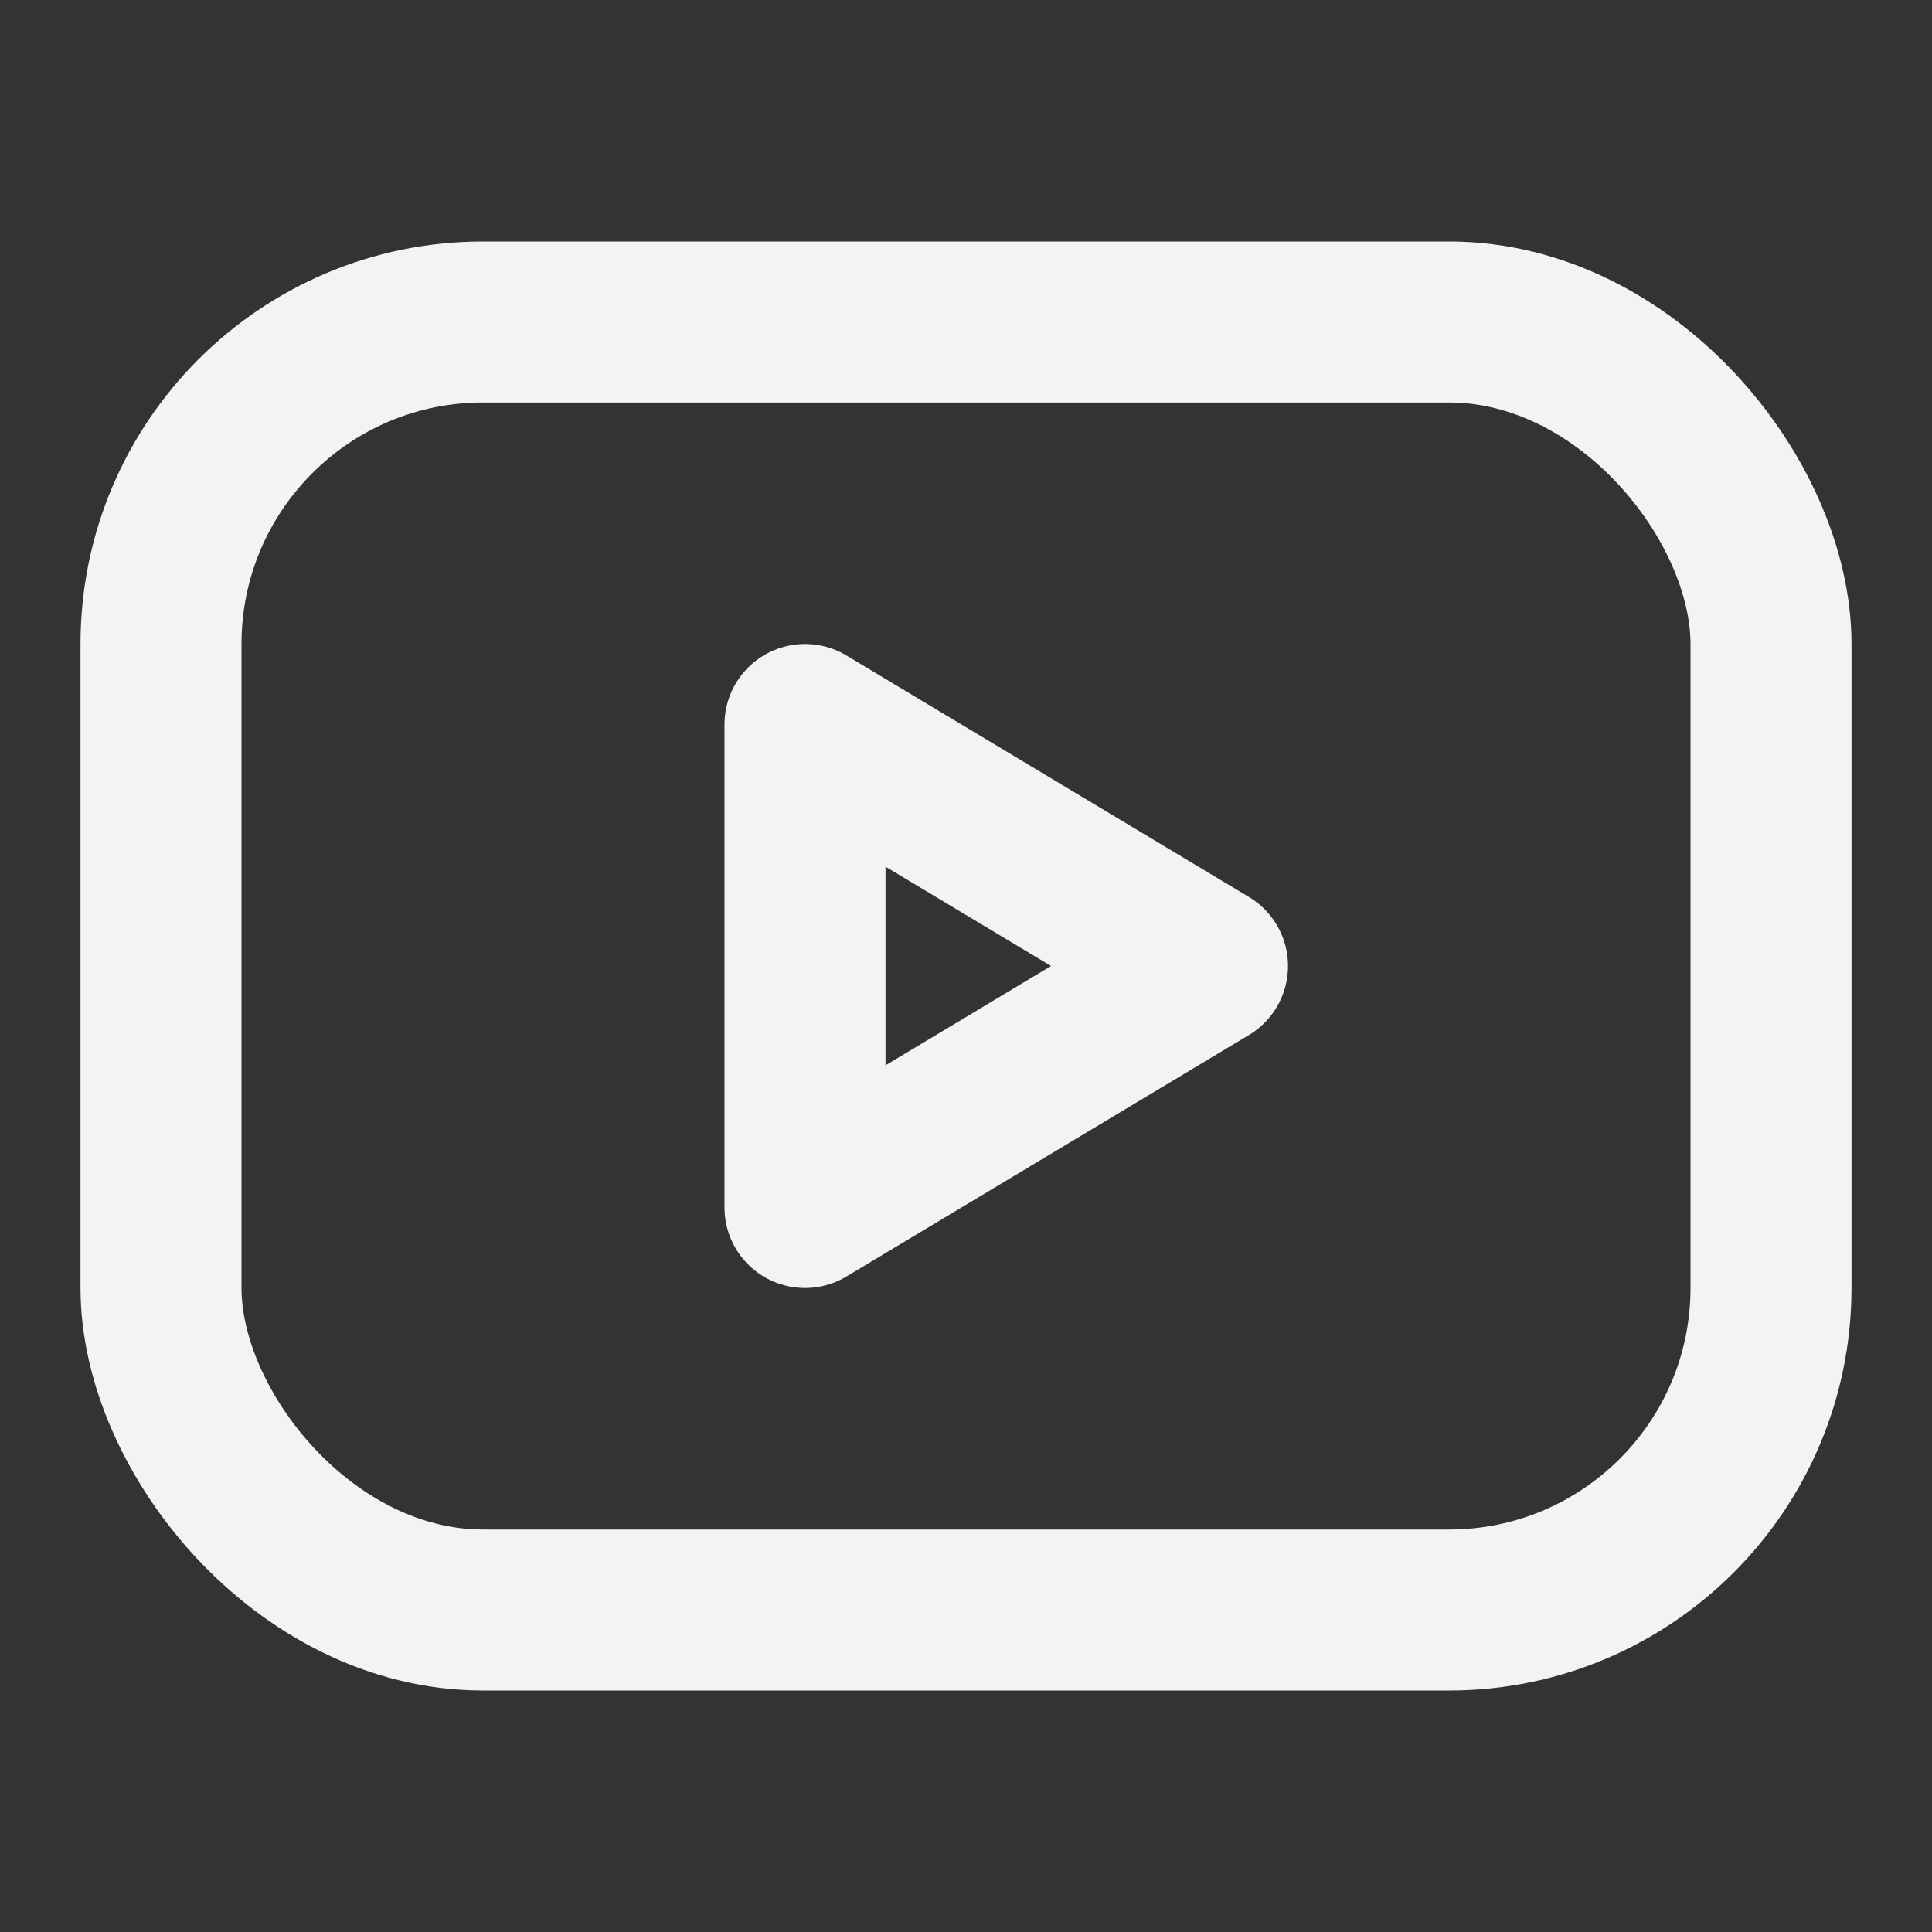 <svg xmlns="http://www.w3.org/2000/svg" width="1em" height="1em" viewBox="0 0 24 24">
	<rect x="0" y="0" width="24" height="24" fill="#333333" stroke="none"/>
	<g fill="none" stroke="#f1f3f5" stroke-linecap="round" stroke-linejoin="round" stroke-width="2">
		<rect width="20" height="16" x="2" y="4" rx="4" />
		<path d="m15 12l-5-3v6z" />
	</g>
</svg>